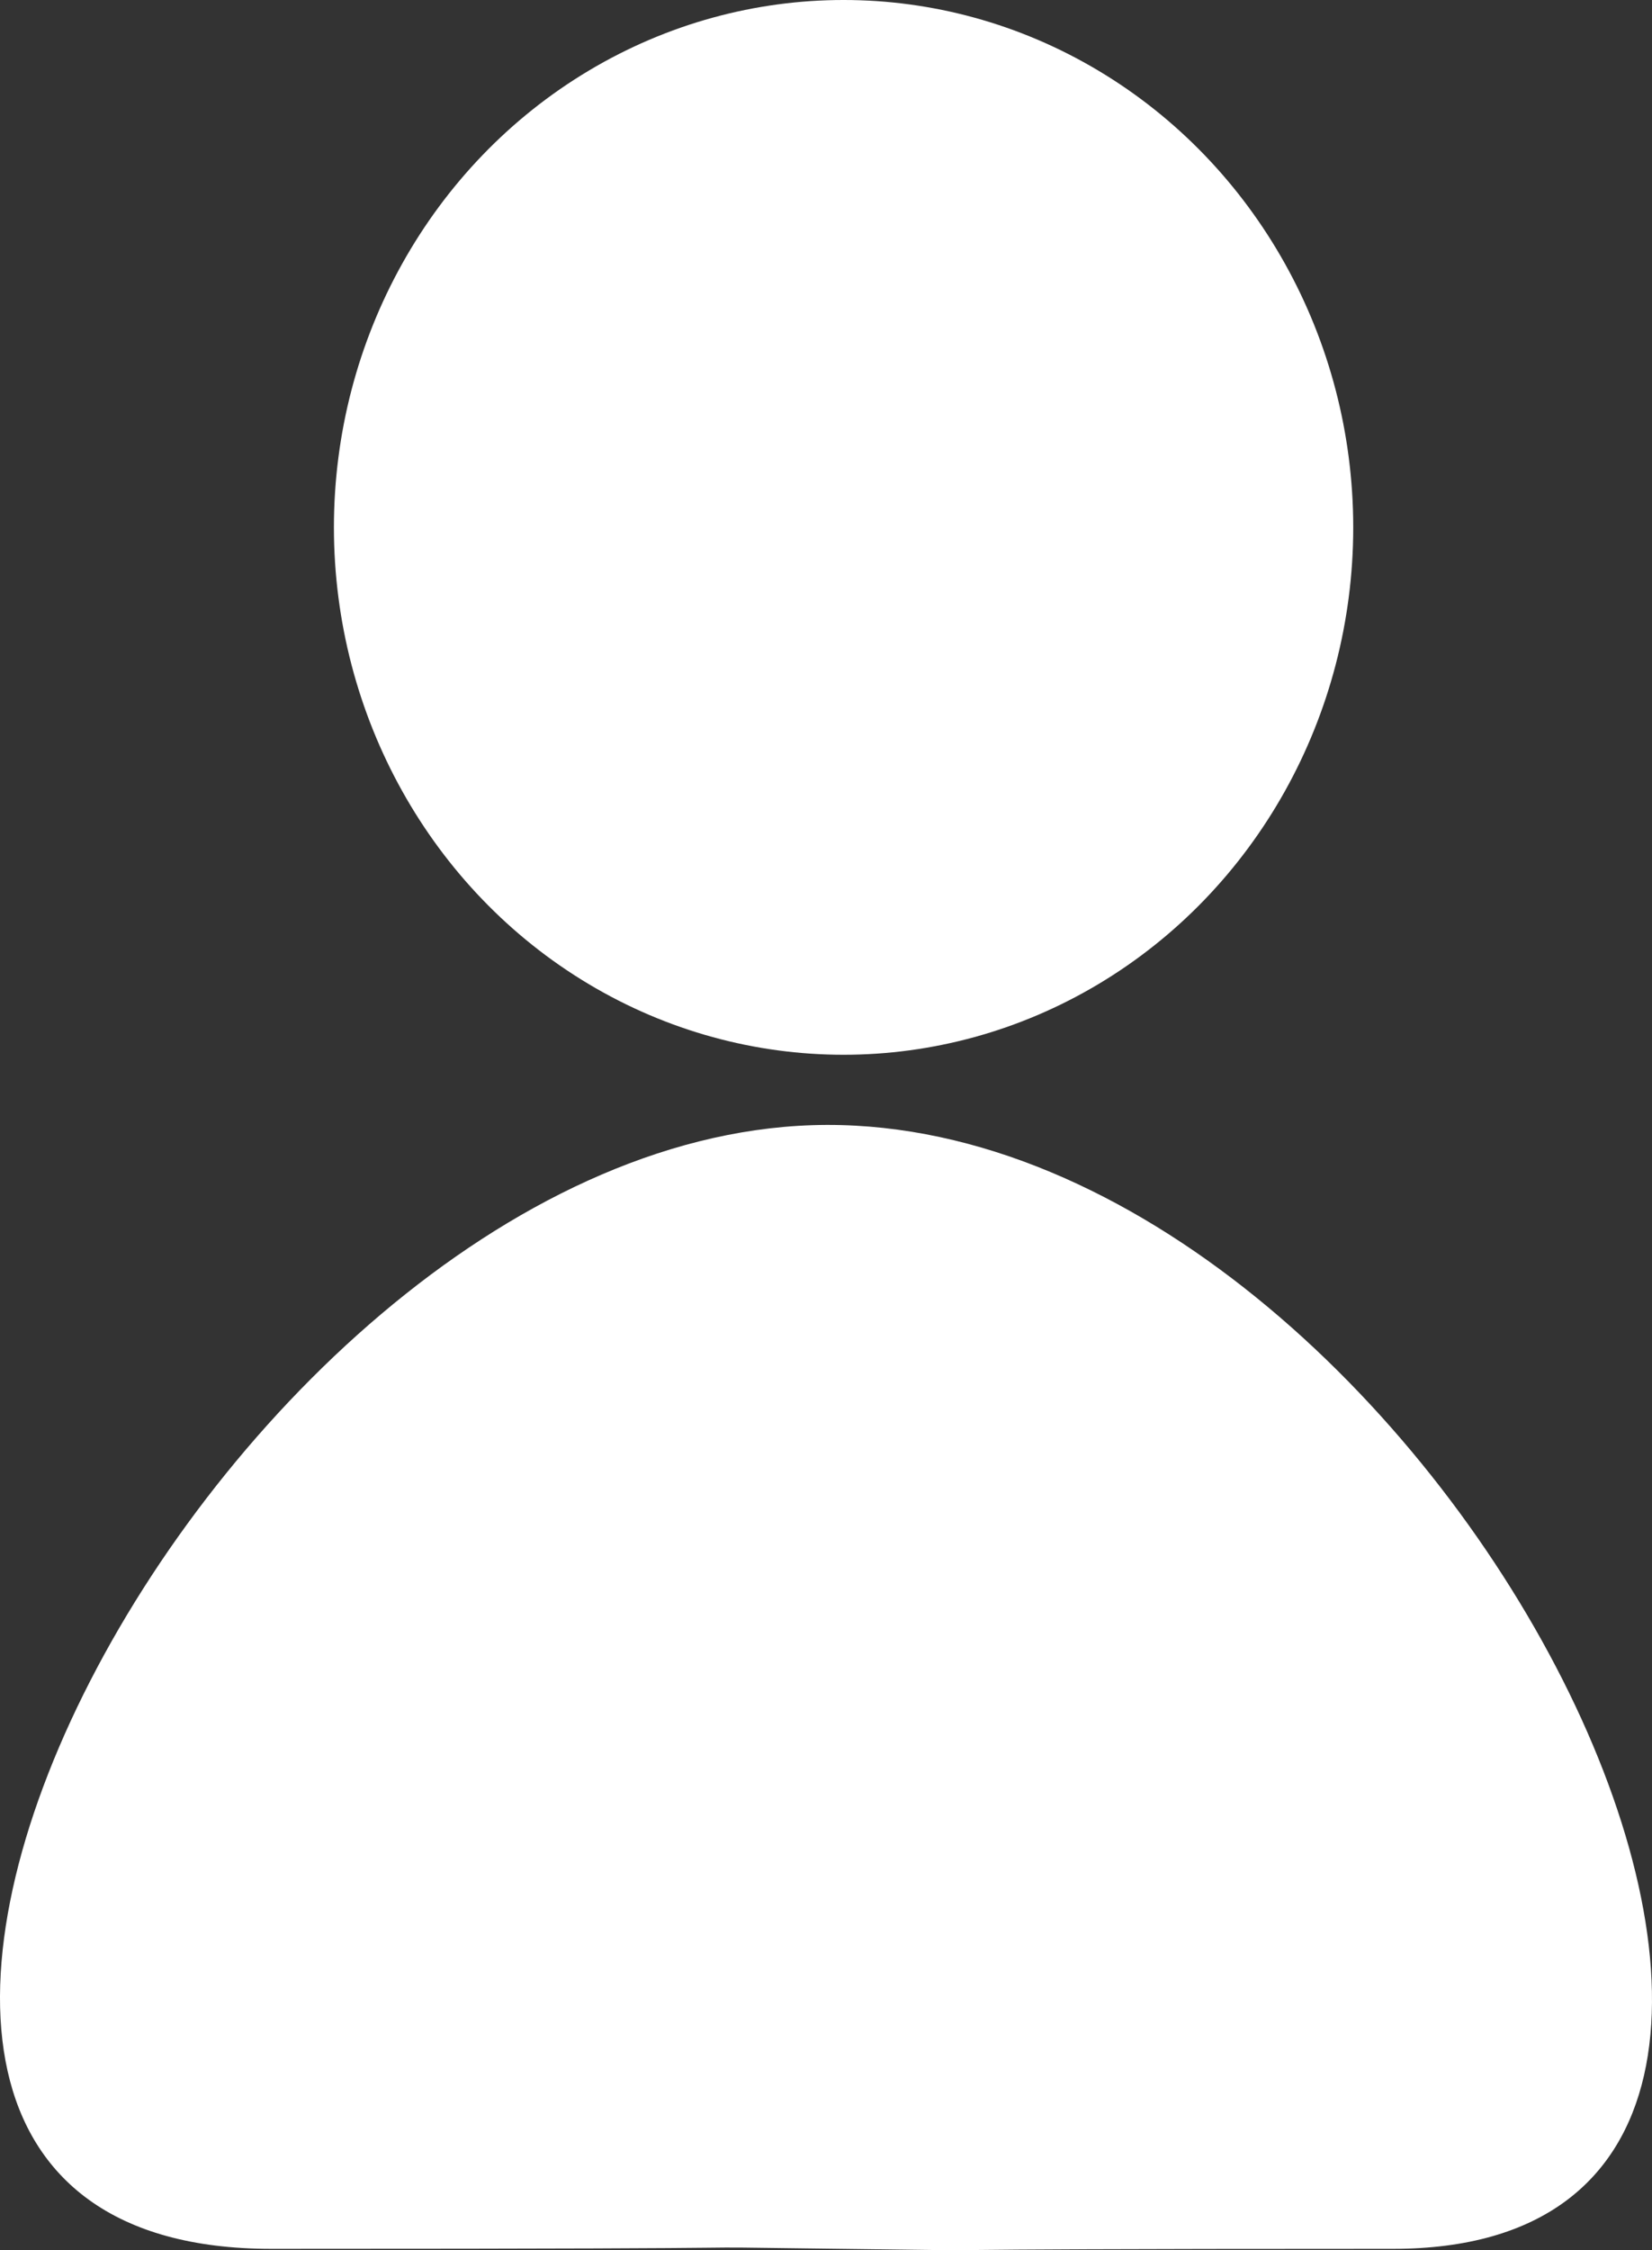 <svg width="94" height="128" viewBox="0 0 94 128" fill="none" xmlns="http://www.w3.org/2000/svg">
<rect x="0" y="0" width="94" height="128" fill="#333333" stroke="none"/>
<path d="M47.846 64C82.543 64.897 113.179 127.925 79.269 127.925C45.36 127.925 61.021 128.094 47.846 127.925C34.671 127.756 51.426 127.925 15.432 127.925C-20.563 127.925 13.149 63.103 47.846 64Z" fill="white"/>
<ellipse cx="48" cy="30" rx="29" ry="30" fill="white"/>
</svg>
